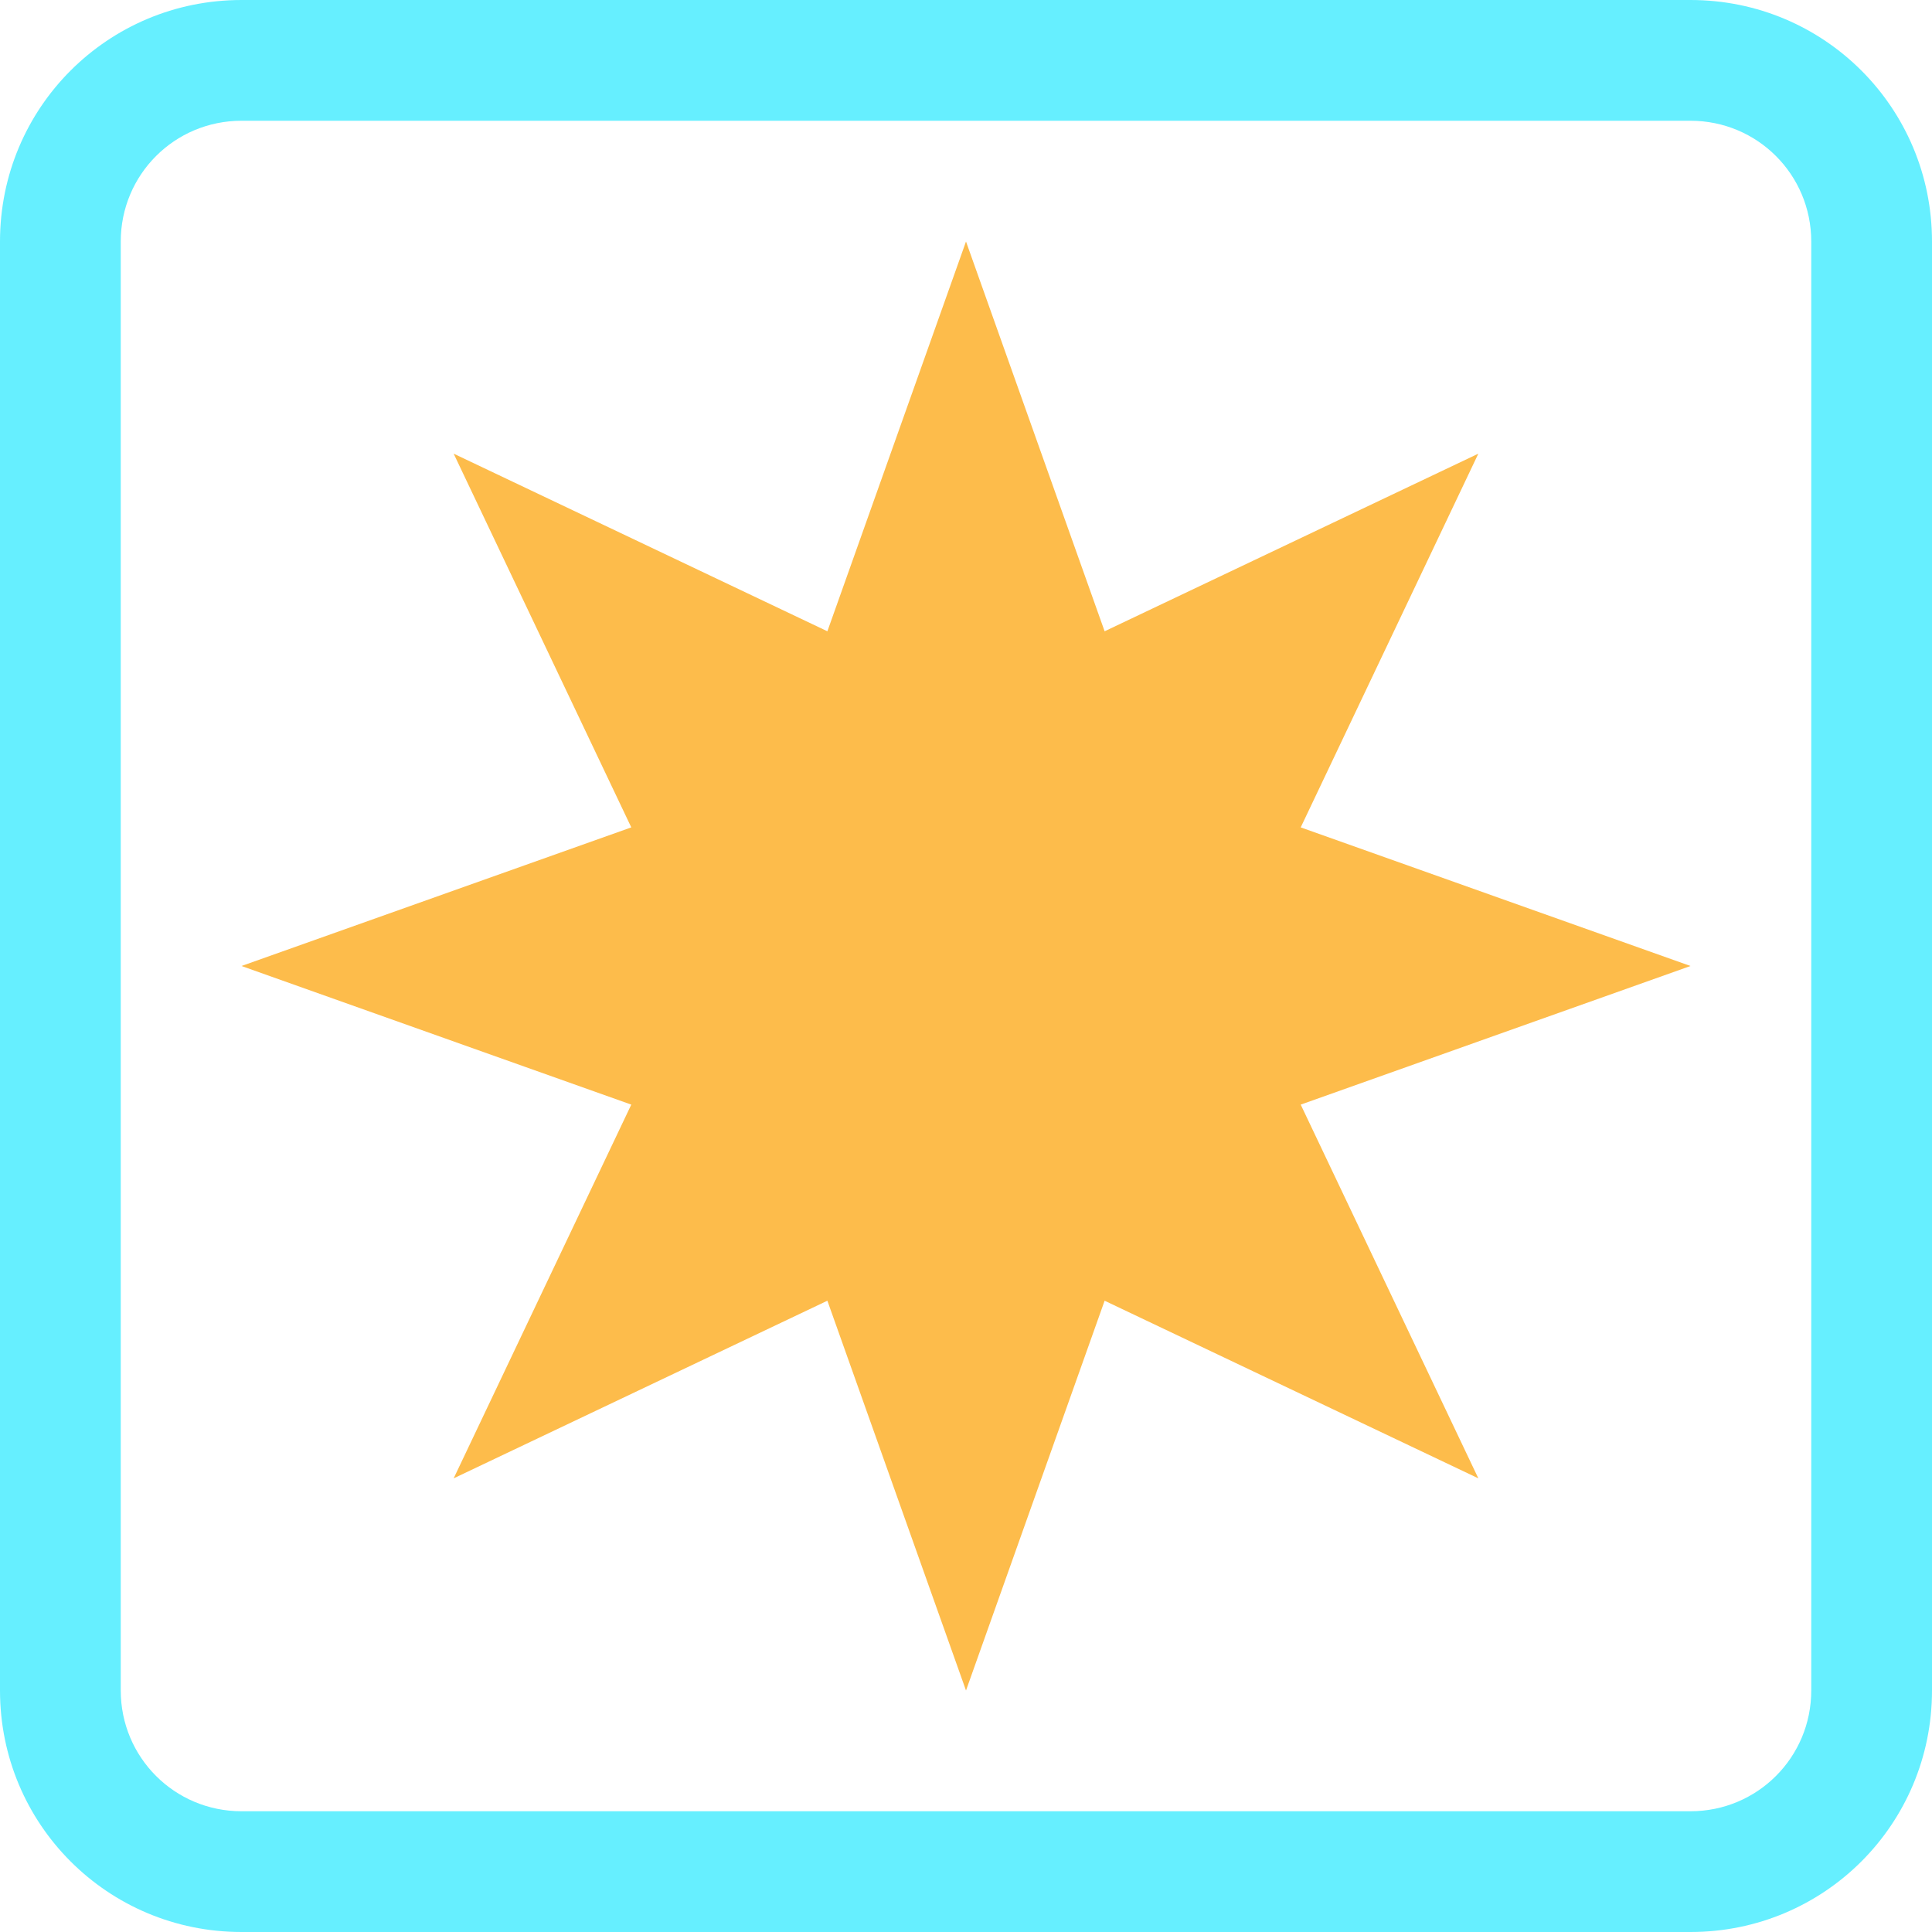 <svg height="16" width="16" xmlns="http://www.w3.org/2000/svg">
    <style
        type="text/css"
        id="current-color-scheme">
        .ColorScheme-Text {
            color:#00e5ff;
        }
    </style>
    <path d="m2 0c-1.108 0-2 .892-2 2v12c0 1.108.892 2 2 2h12c1.108 0 2-.892 2-2v-12c0-1.108-.892-2-2-2zm0 1h12c.554 0 1 .446 1 1v12c0 .554-.446 1-1 1h-12c-.554 0-1-.446-1-1v-12c0-.554.446-1 1-1z" style="fill:currentColor;fill-opacity:0.6;stroke:none" class="ColorScheme-Text"/>
    <path d="m8 2 1.148 3.228 3.095-1.471-1.471 3.095 3.228 1.148-3.228 1.148 1.471 3.095-3.095-1.471-1.148 3.228-1.148-3.228-3.095 1.471 1.471-3.095-3.228-1.148 3.228-1.148-1.471-3.095 3.095 1.471z" fill="#fdbc4b"/>
</svg>
